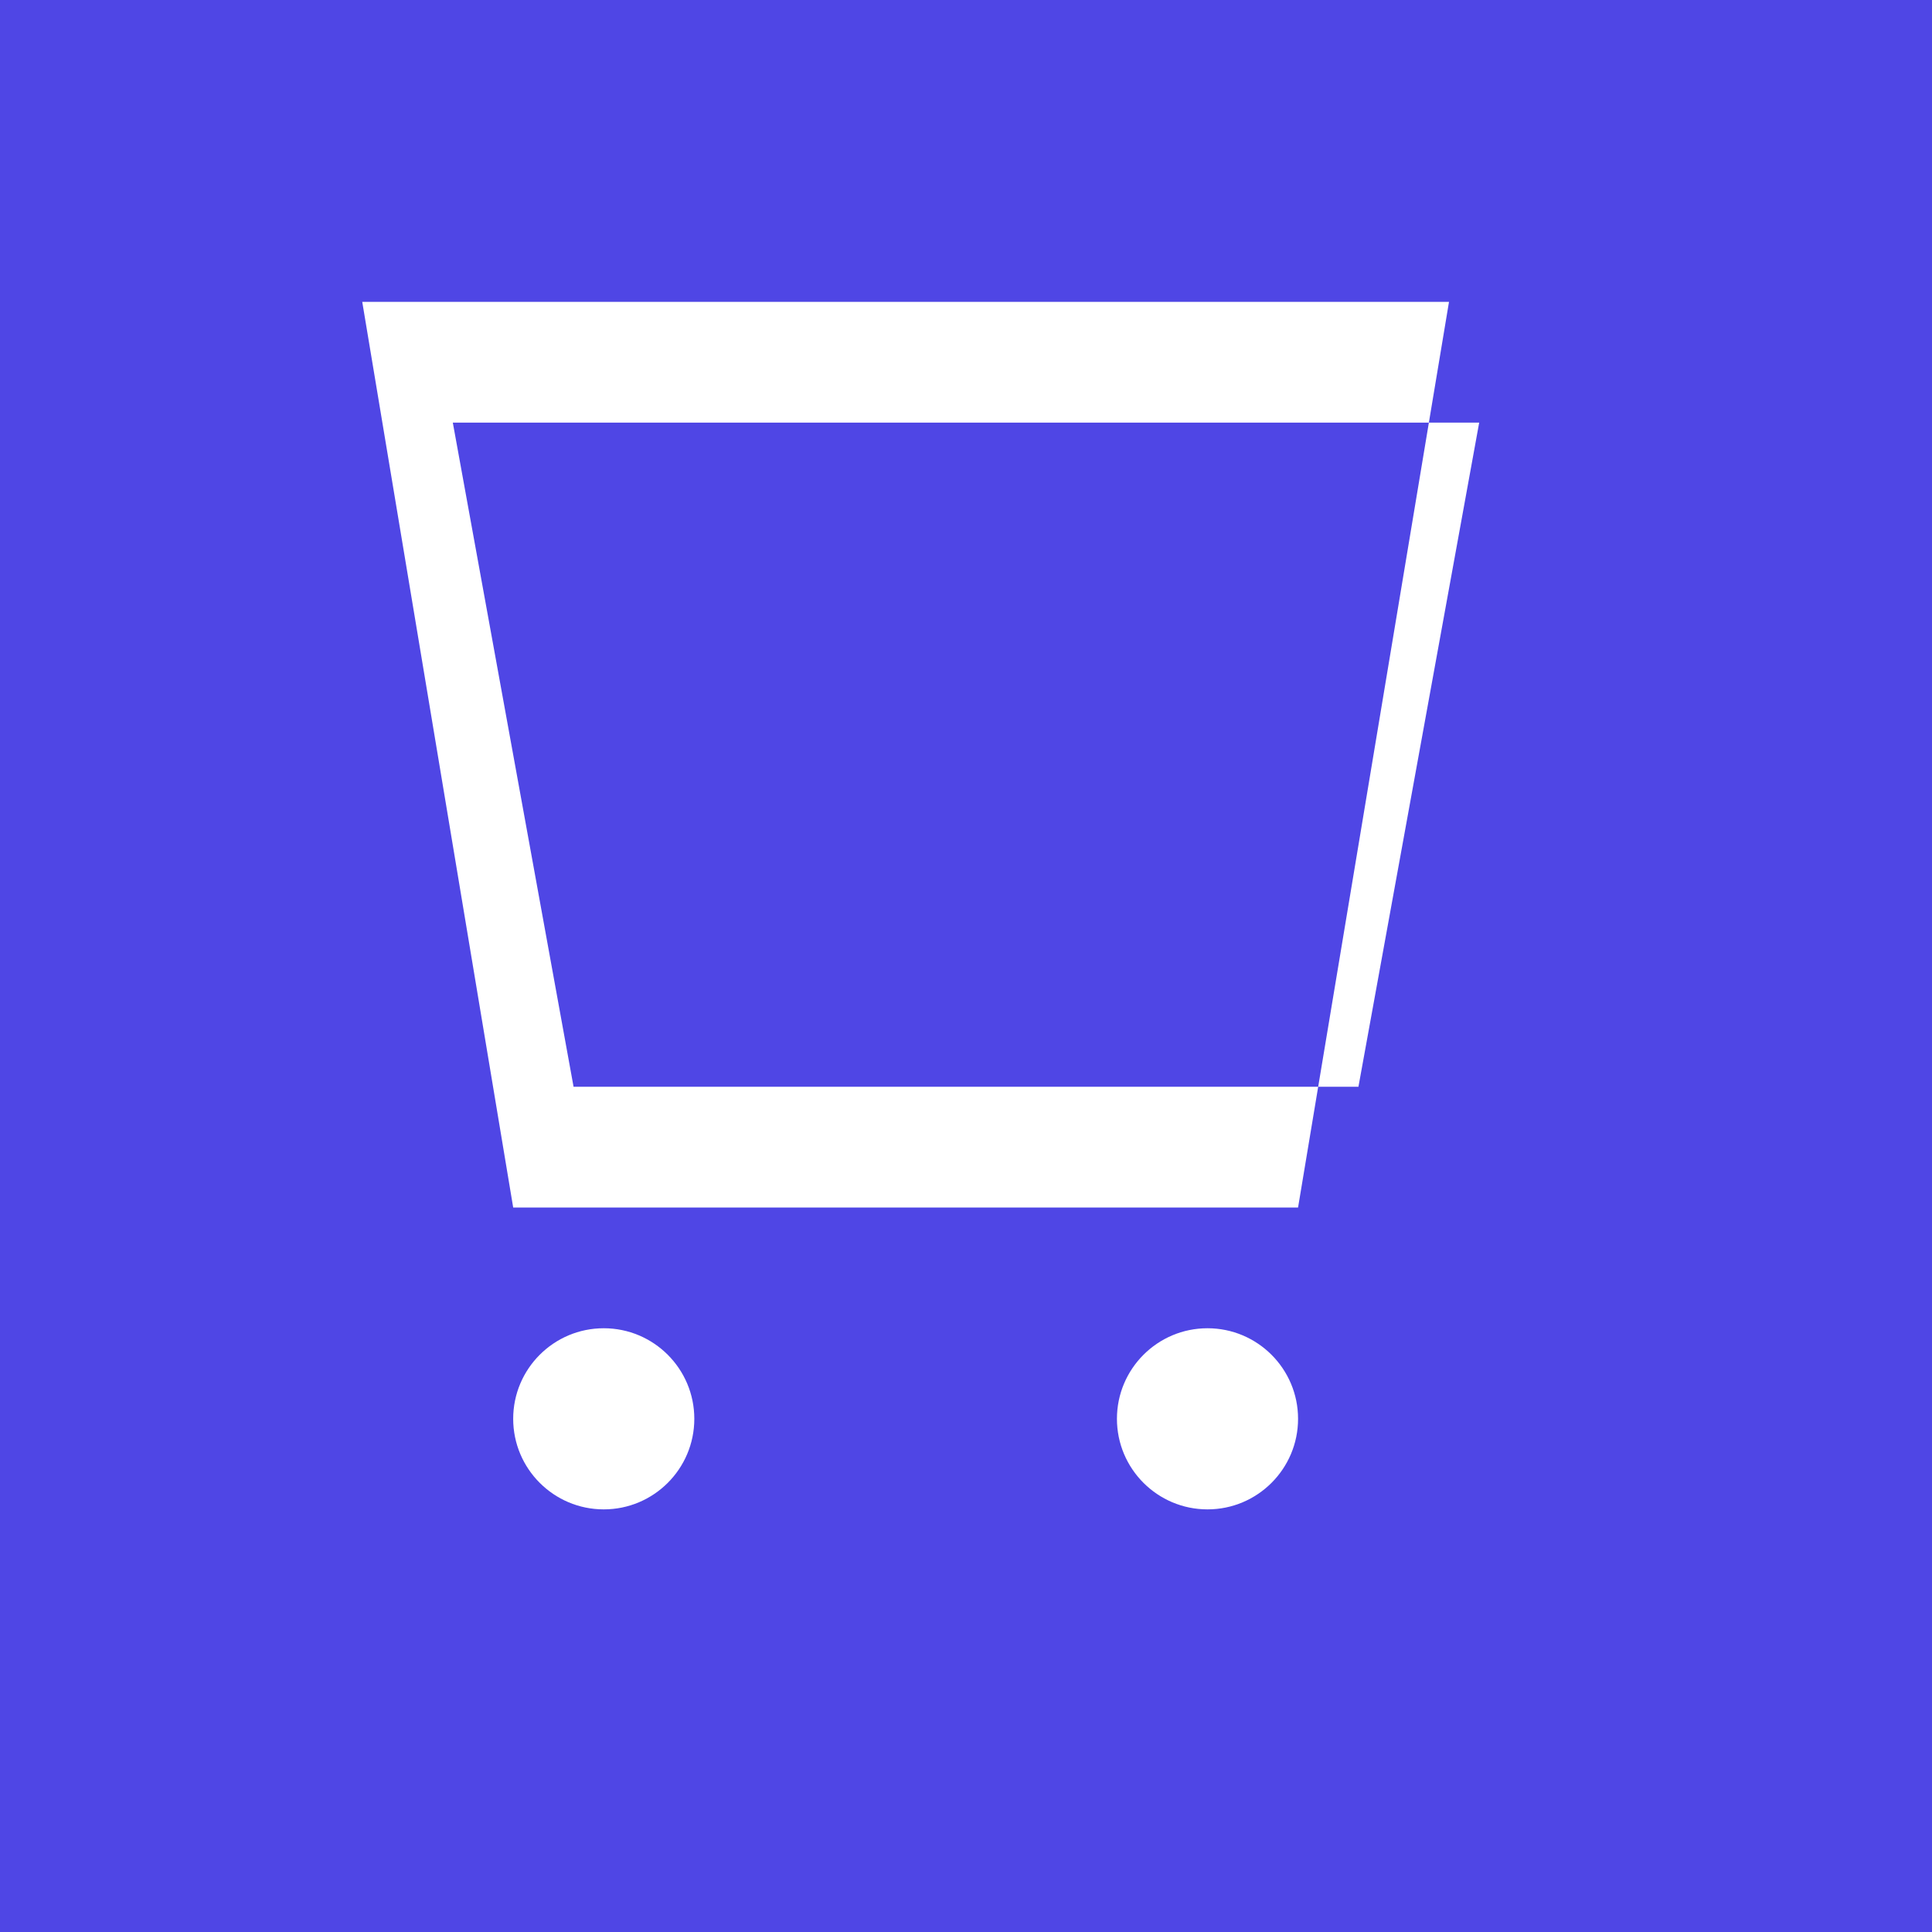 <svg xmlns="http://www.w3.org/2000/svg" width="32" height="32" viewBox="0 0 32 32">
  <rect width="32" height="32" fill="#4F46E5"/>
  <path d="M10 22C9.172 22 8.5 22.672 8.5 23.5C8.5 24.328 9.172 25 10 25C10.828 25 11.5 24.328 11.5 23.5C11.5 22.672 10.828 22 10 22ZM20 22C19.172 22 18.5 22.672 18.5 23.5C18.5 24.328 19.172 25 20 25C20.828 25 21.5 24.328 21.5 23.5C21.5 22.672 20.828 22 20 22ZM7.5 7H24.5L22.5 18H9.5L7.5 7ZM6 5L8.5 20H21.5L24 5H6Z" fill="white"/>
</svg> 